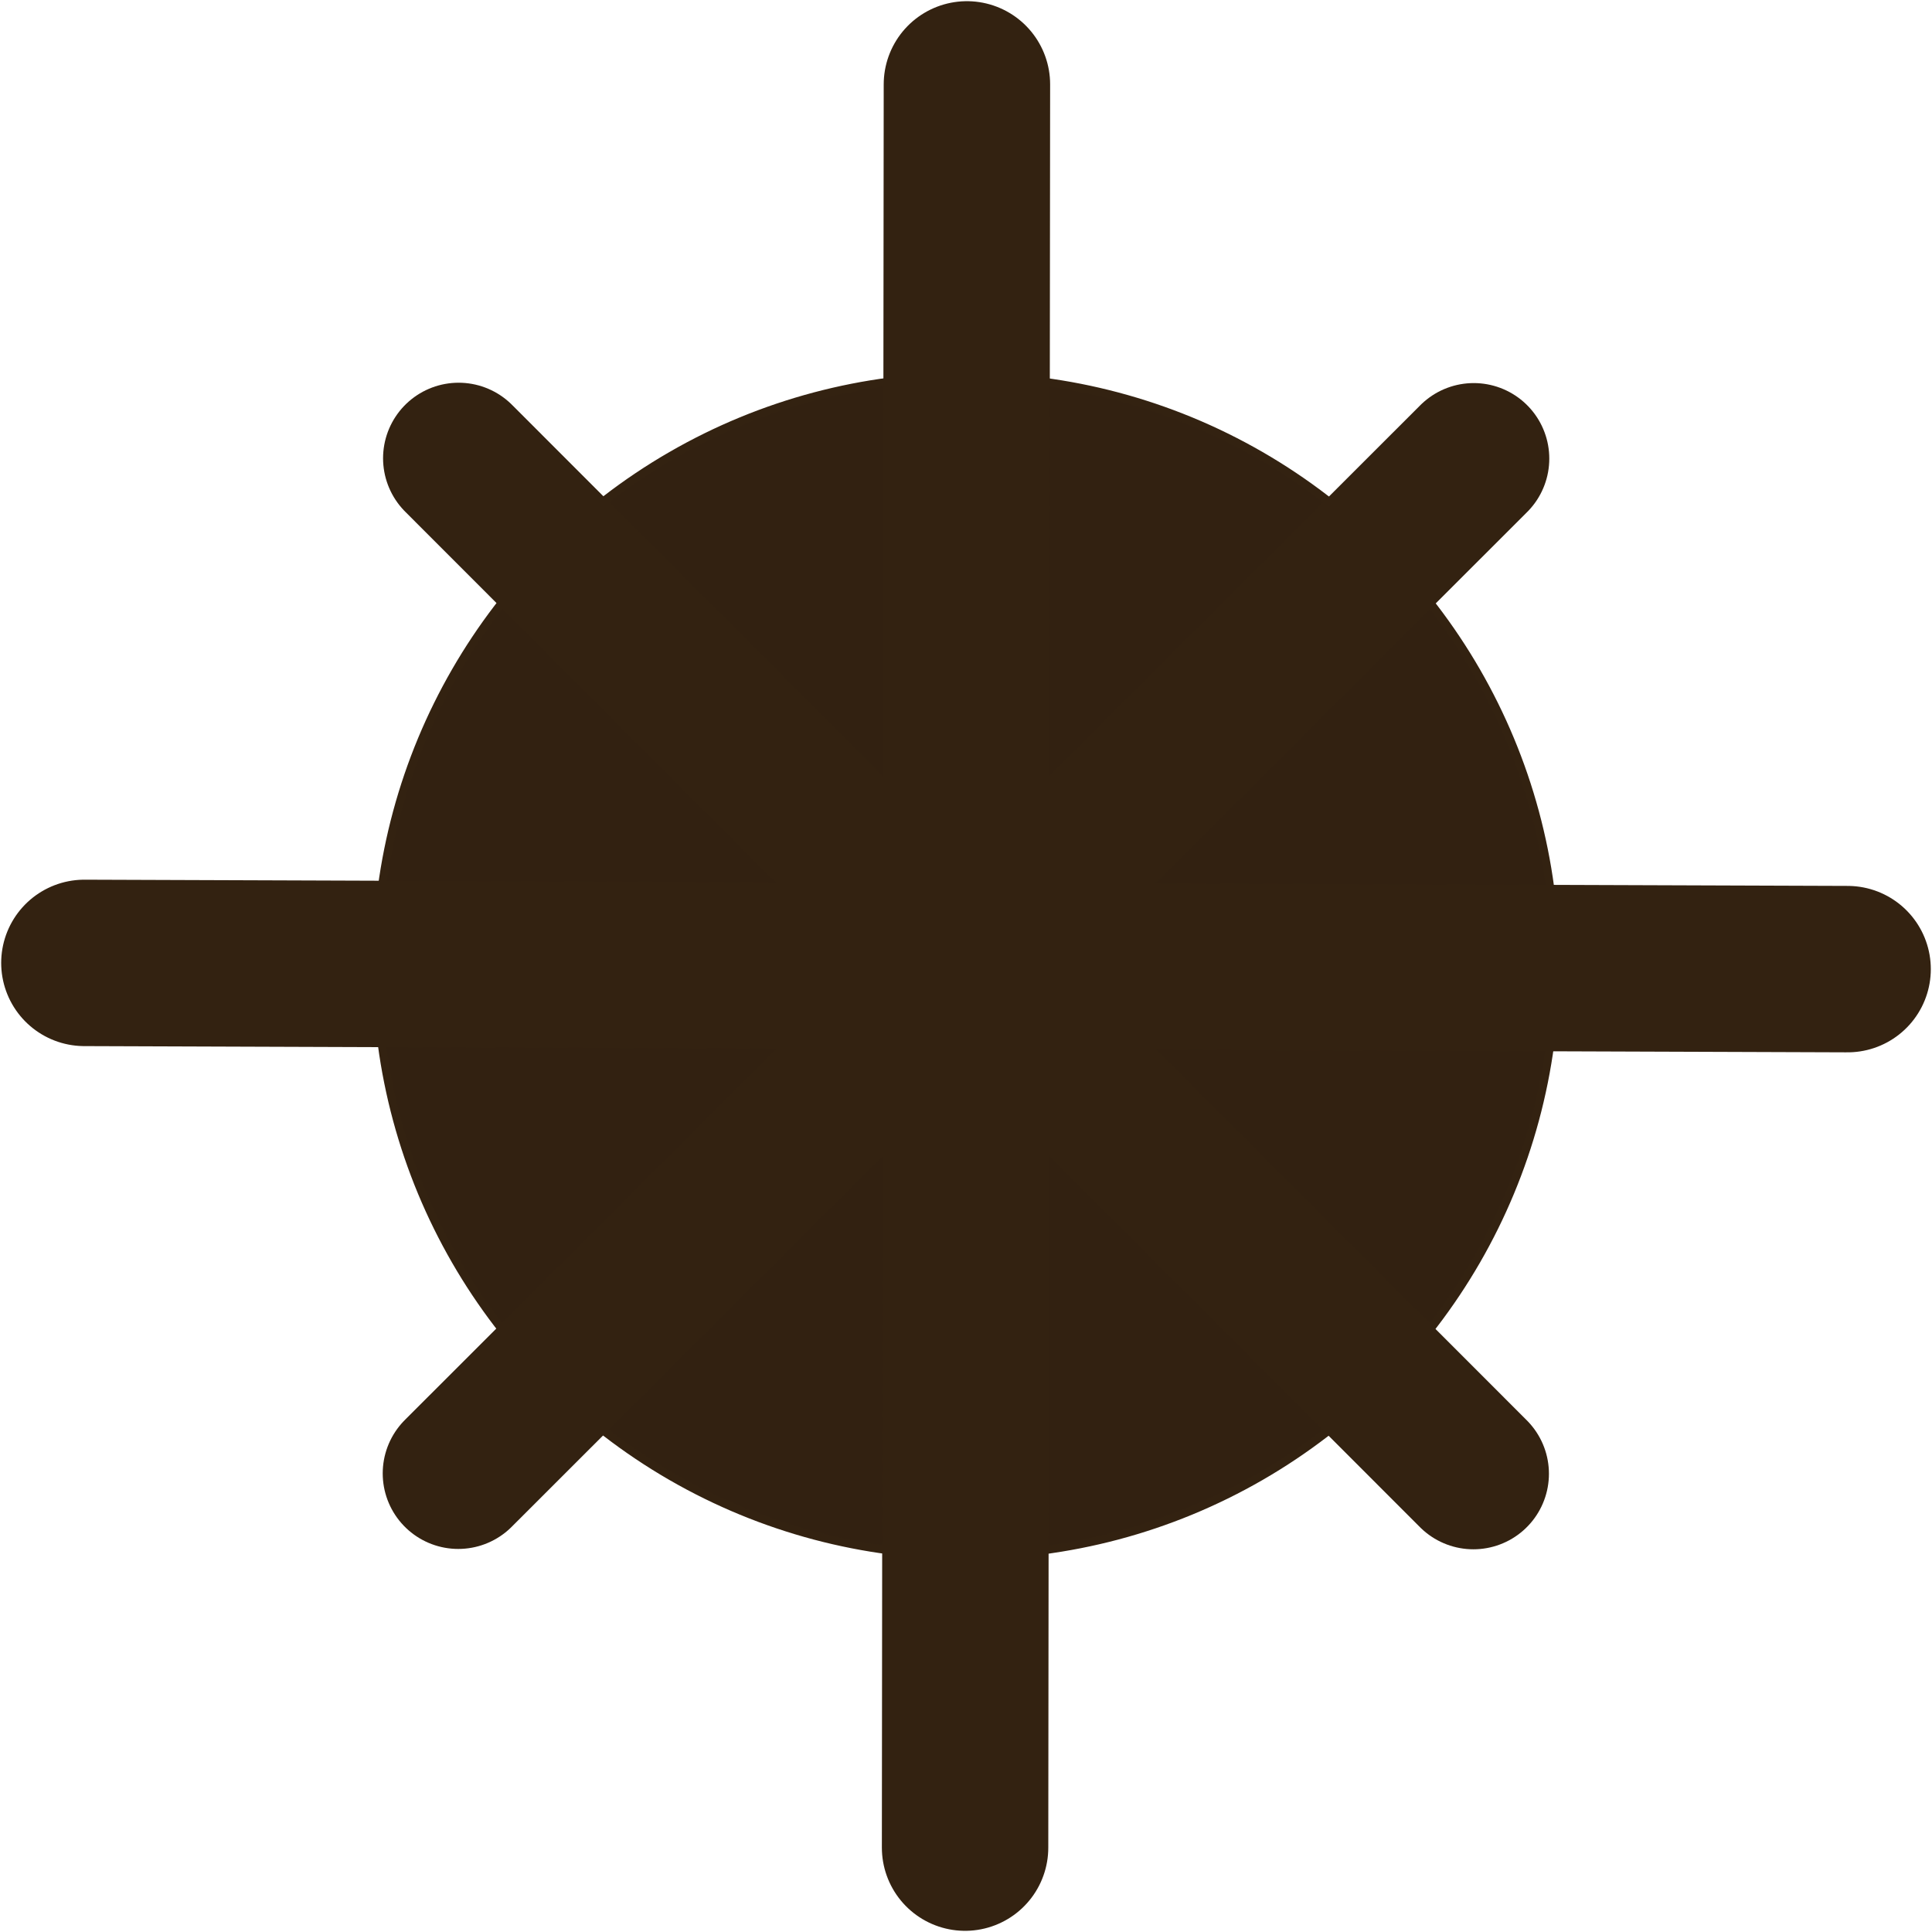 <?xml version="1.0" encoding="UTF-8" standalone="no"?>
<!-- Generator: Adobe Illustrator 19.0.0, SVG Export Plug-In . SVG Version: 6.00 Build 0)  -->

<svg
   xmlns:osb="http://www.openswatchbook.org/uri/2009/osb"
   xmlns:dc="http://purl.org/dc/elements/1.1/"
   xmlns:cc="http://creativecommons.org/ns#"
   xmlns:rdf="http://www.w3.org/1999/02/22-rdf-syntax-ns#"
   xmlns:svg="http://www.w3.org/2000/svg"
   xmlns="http://www.w3.org/2000/svg"
   xmlns:sodipodi="http://sodipodi.sourceforge.net/DTD/sodipodi-0.dtd"
   xmlns:inkscape="http://www.inkscape.org/namespaces/inkscape"
   version="1.1"
   id="Capa_1"
   x="0px"
   y="0px"
   viewBox="0 0 516.221 516.224"
   xml:space="preserve"
   sodipodi:docname="mine.svg"
   inkscape:version="0.92.1 r15371"
   width="516.221"
   height="516.224"
   inkscape:export-filename="/home/debian/IdeaProjects/szkoleniowe/my_minesweeper/out/production/my_minesweeper/resources.icons/mine.png"
   inkscape:export-xdpi="95.214569"
   inkscape:export-ydpi="95.214569"><defs
     id="defs75"><linearGradient
       id="linearGradient4883"
       osb:paint="solid"><stop
         style="stop-color:#000000;stop-opacity:1;"
         offset="0"
         id="stop4881" /></linearGradient></defs><sodipodi:namedview
     pagecolor="#ffffff"
     bordercolor="#666666"
     borderopacity="1"
     objecttolerance="10"
     gridtolerance="10"
     guidetolerance="10"
     inkscape:pageopacity="0"
     inkscape:pageshadow="2"
     inkscape:window-width="1055"
     inkscape:window-height="434"
     id="namedview73"
     showgrid="false"
     inkscape:zoom="0.14276477"
     inkscape:cx="-81.422617"
     inkscape:cy="216.54366"
     inkscape:window-x="4156"
     inkscape:window-y="504"
     inkscape:window-maximized="0"
     inkscape:current-layer="Capa_1"
     fit-margin-top="0"
     fit-margin-left="0"
     fit-margin-right="0"
     fit-margin-bottom="0" /><g
     id="g42"
     transform="translate(518.475,57.117)" /><g
     id="g44"
     transform="translate(518.475,57.117)" /><g
     id="g46"
     transform="translate(518.475,57.117)" /><g
     id="g48"
     transform="translate(518.475,57.117)" /><g
     id="g50"
     transform="translate(518.475,57.117)" /><g
     id="g52"
     transform="translate(518.475,57.117)" /><g
     id="g54"
     transform="translate(518.475,57.117)" /><g
     id="g56"
     transform="translate(518.475,57.117)" /><g
     id="g58"
     transform="translate(518.475,57.117)" /><g
     id="g60"
     transform="translate(518.475,57.117)" /><g
     id="g62"
     transform="translate(518.475,57.117)" /><g
     id="g64"
     transform="translate(518.475,57.117)" /><g
     id="g66"
     transform="translate(518.475,57.117)" /><g
     id="g68"
     transform="translate(518.475,57.117)" /><g
     id="g70"
     transform="translate(518.475,57.117)" /><circle
     style="opacity:0.998;fill:#322111;fill-opacity:1;fill-rule:nonzero;stroke:#332211;stroke-width:2.168;stroke-opacity:1"
     id="path4826"
     cx="258.11"
     cy="258.112"
     r="157.473" /><g
     id="g4599"
     transform="translate(106.01,-57.217)"><g
       transform="translate(-220.11,60.452)"
       id="g4591"><path
         style="fill:#332211;fill-opacity:1;fill-rule:evenodd;stroke:#332211;stroke-width:44.466;stroke-linecap:round;stroke-linejoin:miter;stroke-miterlimit:4;stroke-dasharray:none;stroke-opacity:1"
         d="M 372.456,19.315 371.964,490.439"
         id="path4675"
         inkscape:connector-curvature="0" /><path
         style="fill:#331111;fill-opacity:1;fill-rule:evenodd;stroke:#332211;stroke-width:44.466;stroke-linecap:round;stroke-linejoin:miter;stroke-miterlimit:4;stroke-dasharray:none;stroke-opacity:1"
         d="m 136.649,254.045 471.121,1.665"
         id="path4675-3"
         inkscape:connector-curvature="0" /></g><g
       transform="translate(322.165,-162.508)"
       id="g4587"><path
         style="fill:#331111;fill-opacity:1;fill-rule:evenodd;stroke:#332211;stroke-width:40.37;stroke-linecap:round;stroke-linejoin:miter;stroke-miterlimit:4;stroke-dasharray:none;stroke-opacity:1"
         d="M -305.636,342.171 -34.493,613.503"
         id="path4675-3-6"
         inkscape:connector-curvature="0" /><path
         style="fill:#331111;fill-opacity:1;fill-rule:evenodd;stroke:#332211;stroke-width:40.37;stroke-linecap:round;stroke-linejoin:miter;stroke-miterlimit:4;stroke-dasharray:none;stroke-opacity:1"
         d="M -305.73,613.409 -34.398,342.266"
         id="path4675-3-6-3"
         inkscape:connector-curvature="0" /></g></g></svg>